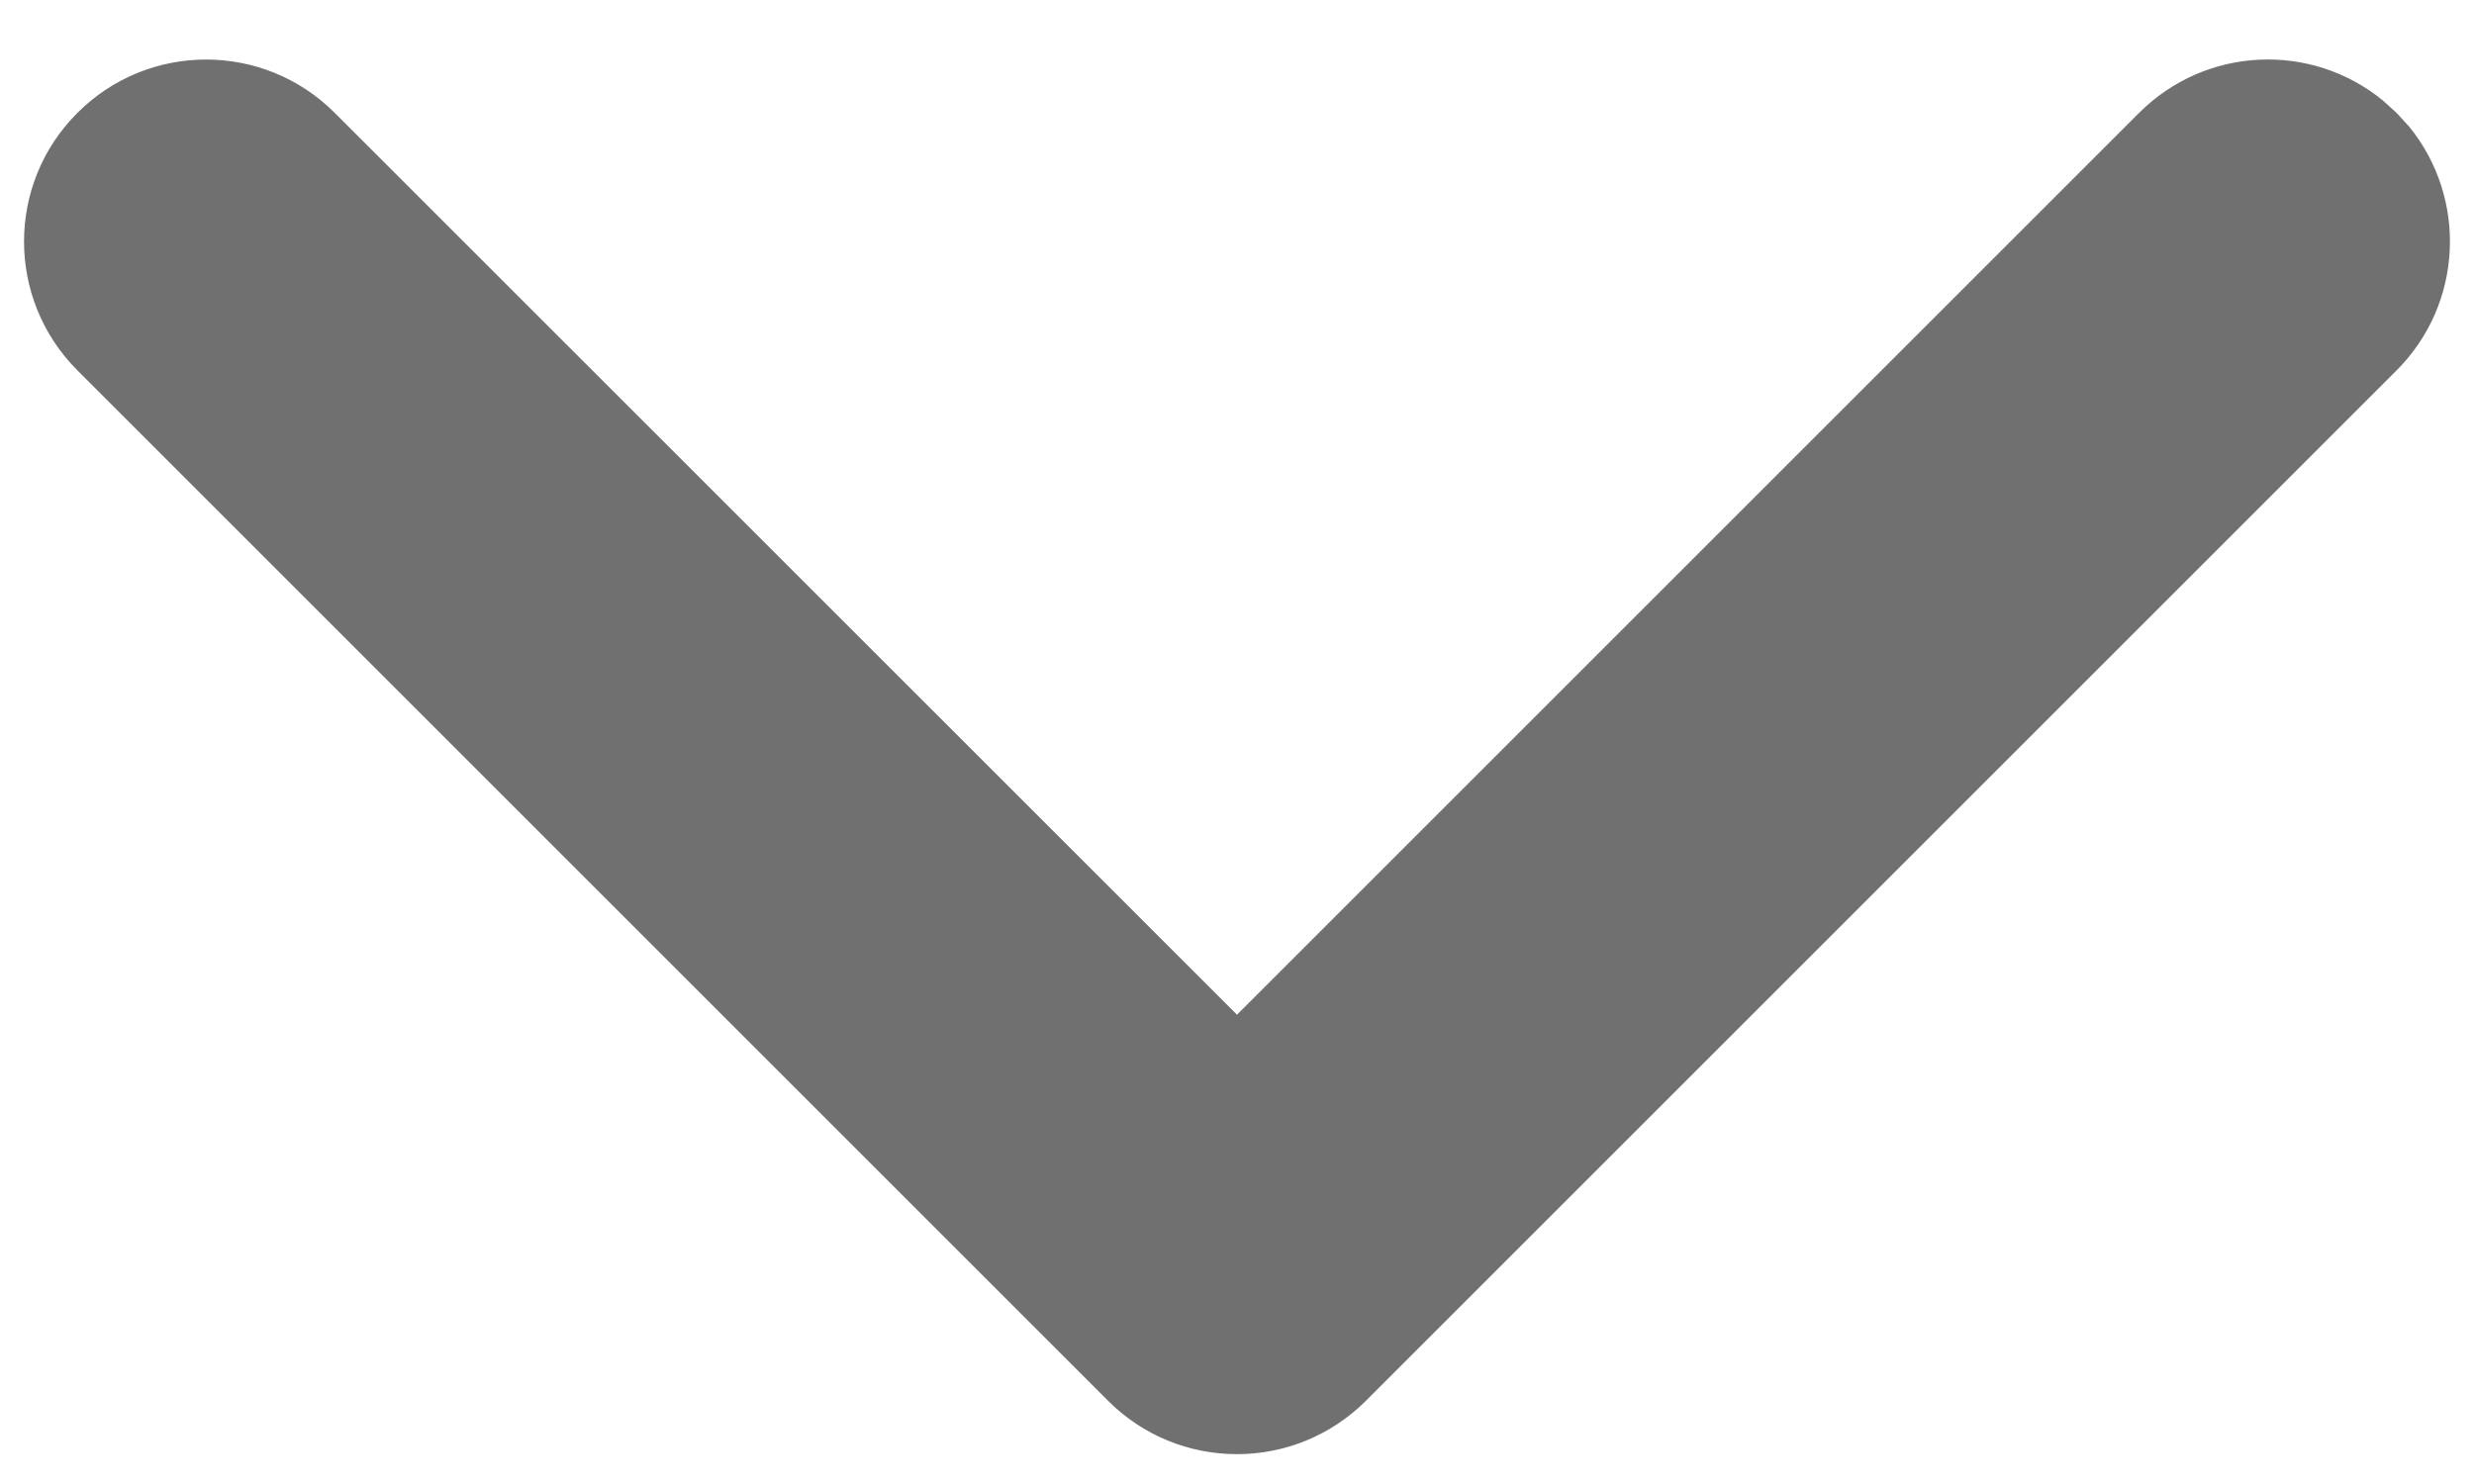<svg width="15" height="9" viewBox="0 0 15 9" fill="none" xmlns="http://www.w3.org/2000/svg">
<path fill-rule="evenodd" clip-rule="evenodd" d="M14.607 0.768C14.96 1.202 14.935 1.841 14.531 2.246L8.281 8.496C8.071 8.705 7.791 8.819 7.5 8.819C7.209 8.819 6.929 8.706 6.719 8.496L0.469 2.246C0.038 1.814 0.038 1.115 0.469 0.685C0.9 0.253 1.599 0.253 2.03 0.685L7.5 6.154L12.969 0.685C13.374 0.28 14.013 0.254 14.447 0.609L14.531 0.685L14.607 0.768Z" fill="#707070"/>
</svg>
